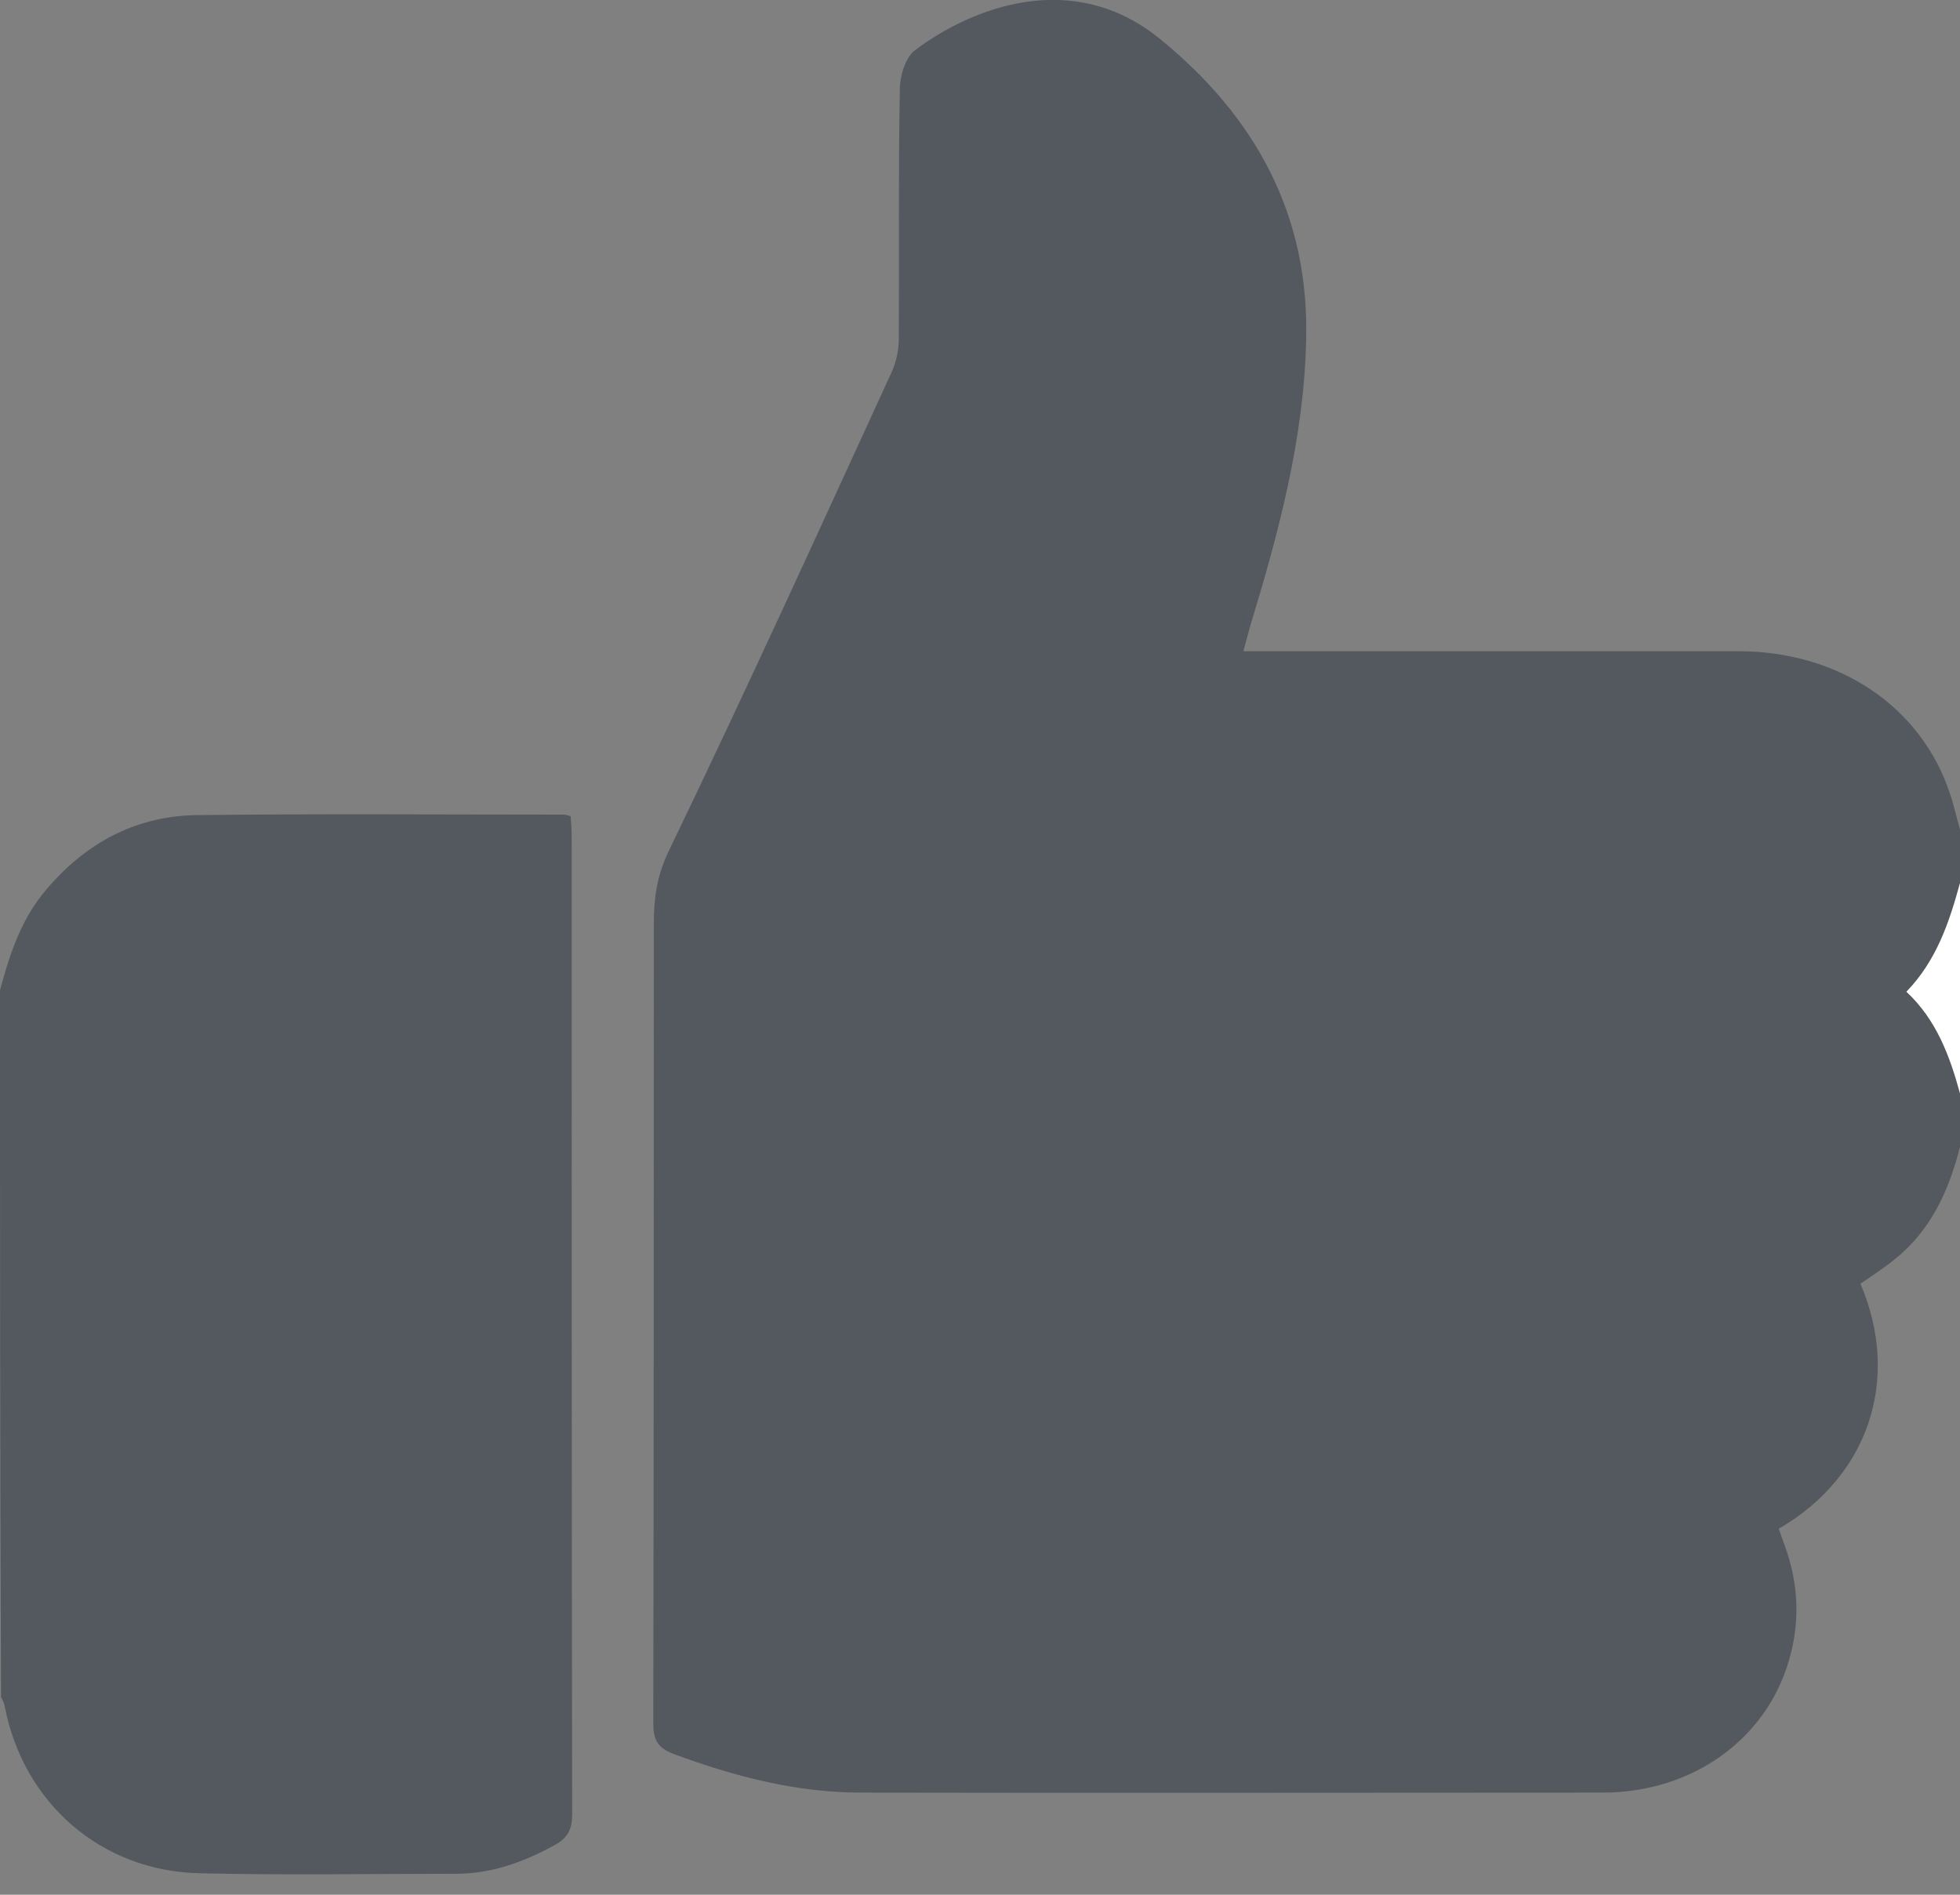 <svg fill="none" height="29" viewBox="0 0 30 29" width="30" xmlns="http://www.w3.org/2000/svg"><rect x="0" y="0" width="30" height="29" fill="#808080" stroke="none"/><path d="m30 12.695v.82c-.164.602-.359 1.188-.82 1.664.461.43.664.984.82 1.555v.82c-.172.672-.445 1.281-1.008 1.727-.164.133-.344.25-.516.367.625 1.461.125 2.953-1.25 3.75.031.086.062.18.094.266.211.578.234 1.164.062 1.75-.352 1.211-1.476 2.016-2.836 2.023-3.789 0-7.578.008-11.367 0-1 0-1.945-.25-2.875-.594-.242-.094-.305-.219-.305-.469.008-4.07.008-8.148.008-12.219 0-.383.039-.734.227-1.125 1.172-2.43 2.289-4.883 3.414-7.336.07-.156.109-.336.109-.5.008-1.273-.008-2.555.016-3.828 0-.203.086-.484.227-.594.883-.664 2.422-1.258 3.75-.18 1.461 1.188 2.289 2.688 2.242 4.602-.031 1.516-.422 2.961-.859 4.398-.031.117-.062.227-.102.375h.391 7.18c1.547 0 2.797.844 3.242 2.172.062.18.102.375.156.555z" fill="#54595f"/><path d="m0 15.156c.141-.523.305-1.039.656-1.477.602-.742 1.383-1.188 2.344-1.203 1.875-.023 3.75-.008 5.625-.008.031 0 .055.008.109.023.008.102.016.203.016.305 0 4.992 0 9.984.008 14.969 0 .227-.062.359-.258.469-.477.266-.977.445-1.523.445-1.305 0-2.617.024-3.922-.008-1.508-.031-2.703-1.078-2.984-2.562-.008-.047-.031-.086-.055-.133-.016-3.609-.016-7.219-.016-10.82z" fill="#54595f"/><path d="m30 16.734c-.156-.57-.359-1.125-.82-1.555.461-.477.656-1.062.82-1.664z" fill="#fff"/></svg>